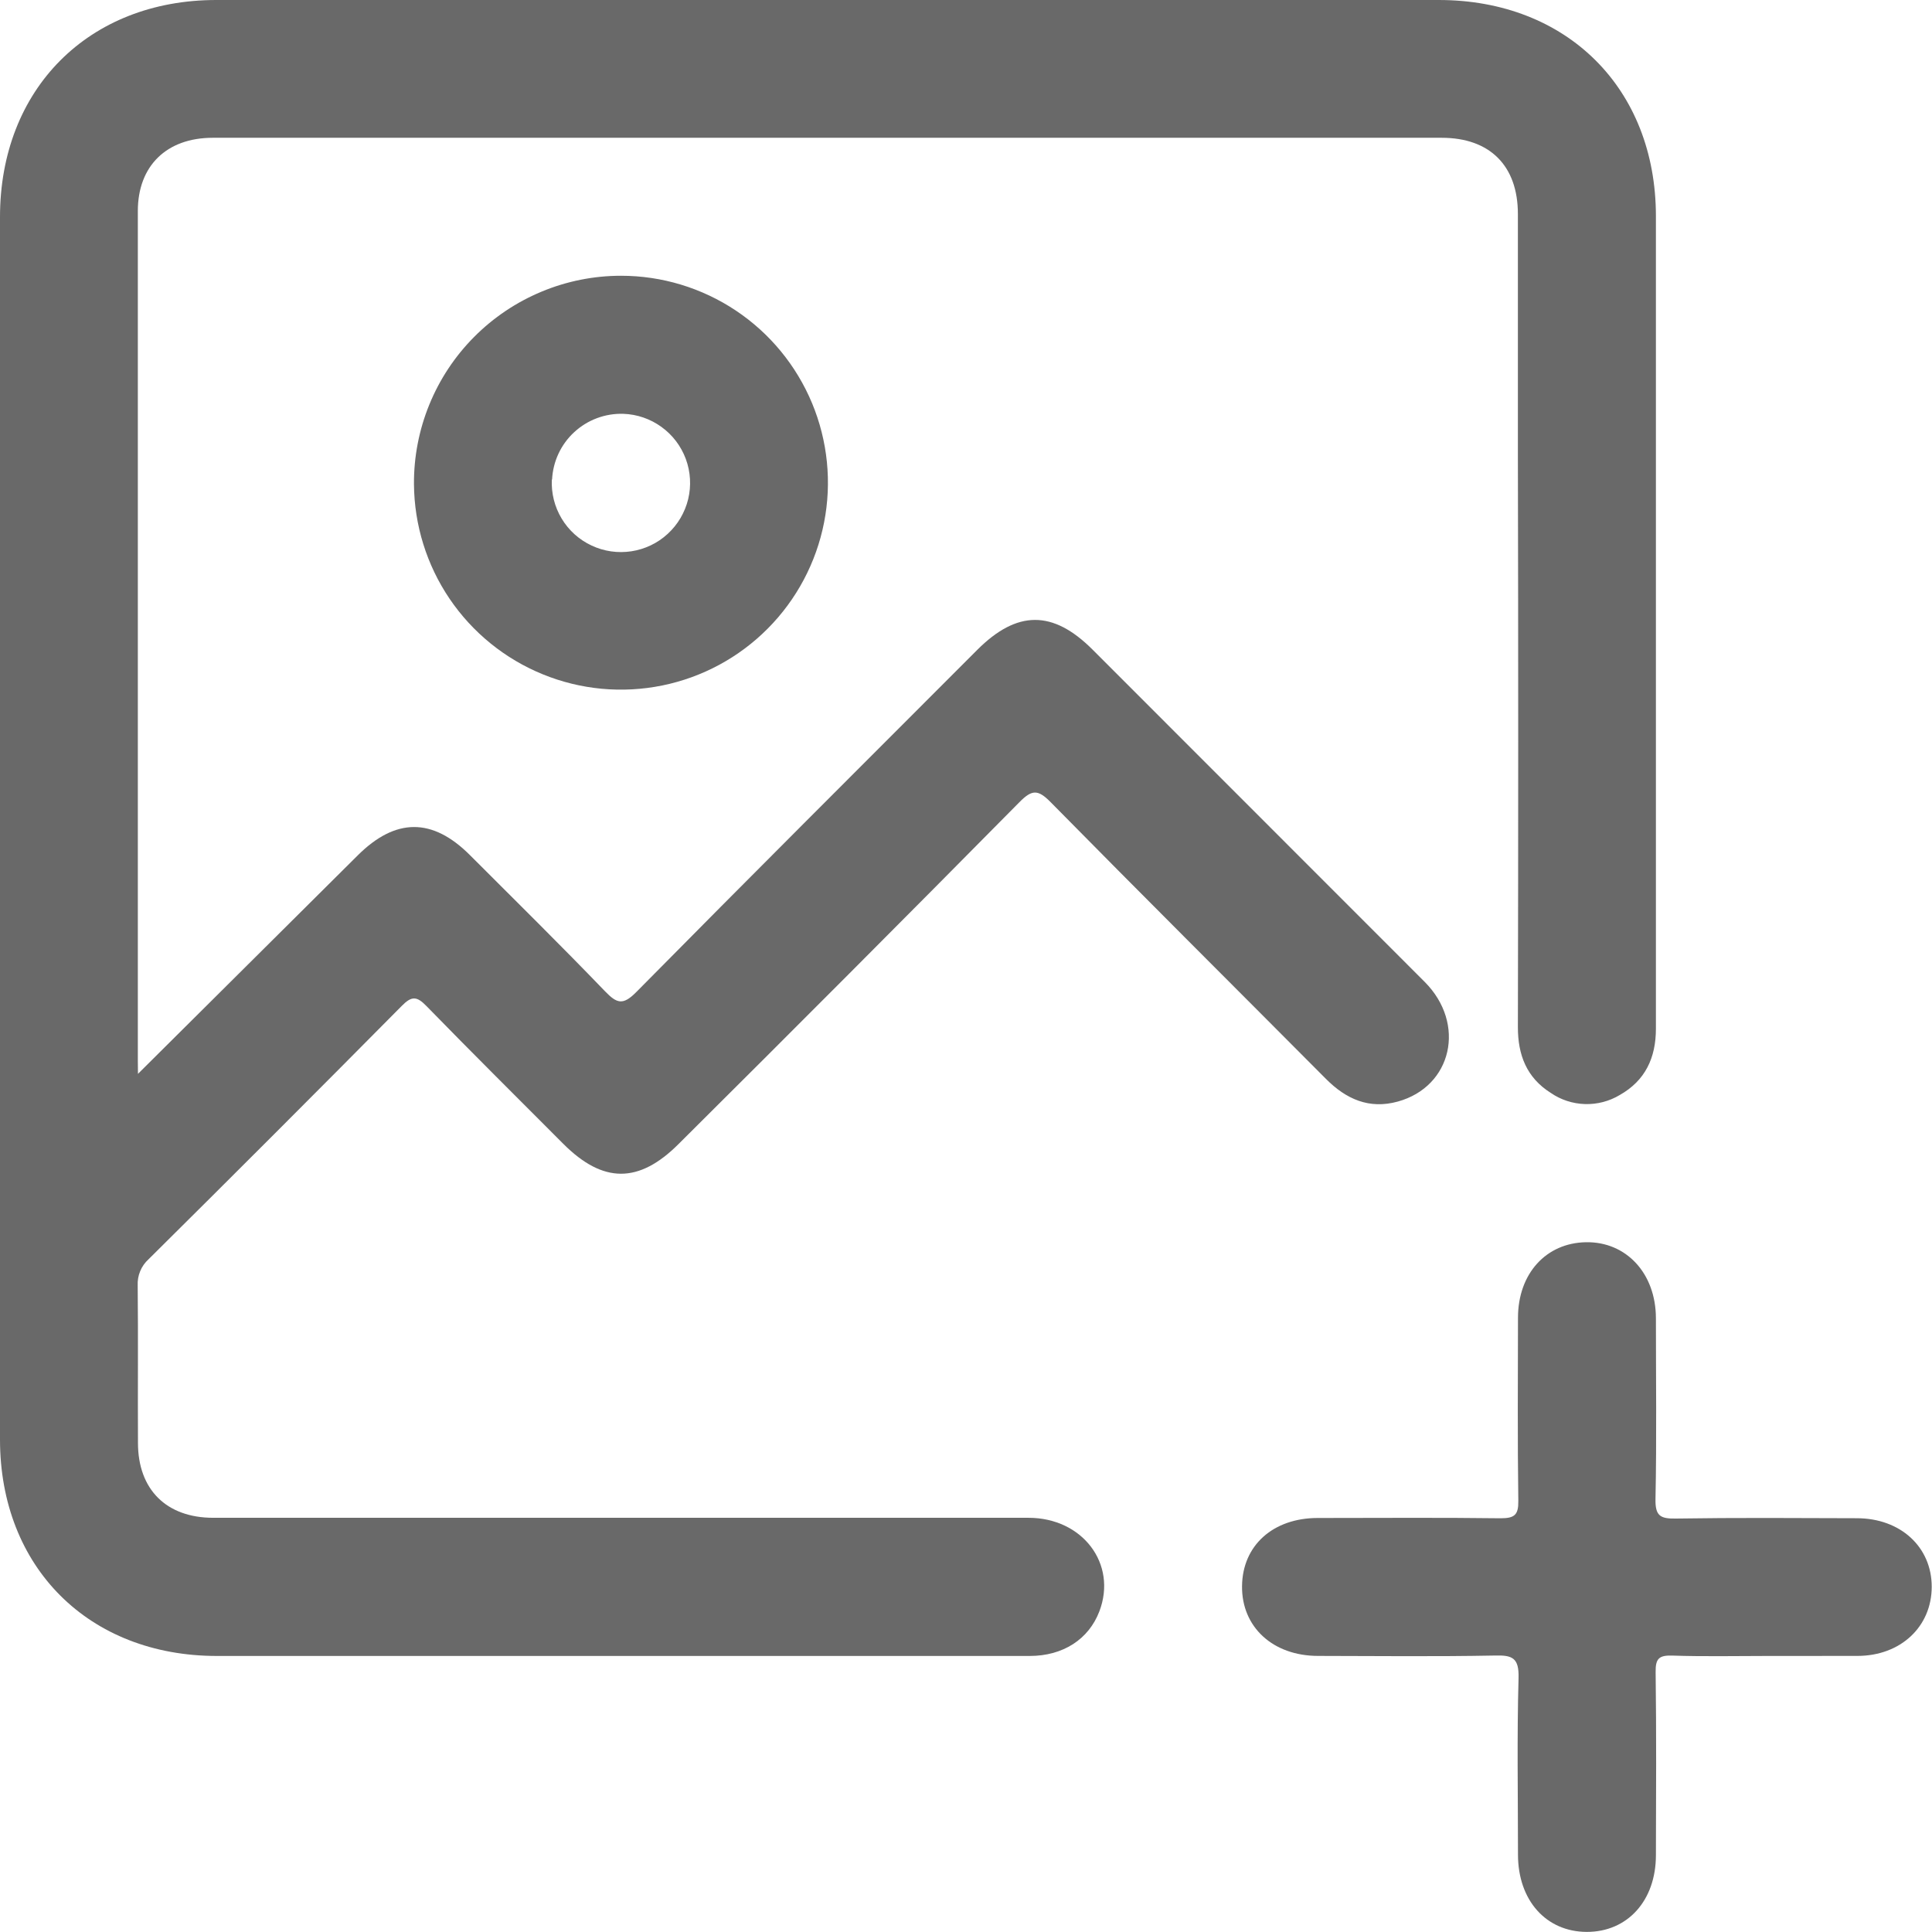 <svg width="41" height="41" viewBox="0 0 41 41" fill="none" xmlns="http://www.w3.org/2000/svg">
<path d="M2.928 22.789L7.592 18.152C8.394 17.354 9.175 17.349 9.972 18.146C10.932 19.106 11.899 20.059 12.841 21.038C13.094 21.3 13.222 21.337 13.504 21.052C15.903 18.622 18.323 16.21 20.737 13.793C21.582 12.947 22.342 12.943 23.184 13.784C25.535 16.134 27.885 18.486 30.235 20.838C31.119 21.726 30.816 23.059 29.663 23.377C29.058 23.544 28.568 23.328 28.137 22.894C26.191 20.937 24.233 18.99 22.296 17.023C22.029 16.752 21.902 16.751 21.634 17.023C19.235 19.451 16.823 21.869 14.399 24.279C13.557 25.12 12.797 25.118 11.953 24.273C10.984 23.301 10.009 22.334 9.051 21.351C8.845 21.139 8.736 21.131 8.522 21.351C6.741 23.15 4.951 24.941 3.152 26.724C3.075 26.794 3.014 26.88 2.975 26.976C2.935 27.072 2.917 27.176 2.922 27.28C2.934 28.393 2.922 29.506 2.928 30.62C2.928 31.611 3.532 32.21 4.526 32.21C10.292 32.21 16.059 32.21 21.826 32.21C22.974 32.21 23.714 33.188 23.33 34.196C23.104 34.787 22.561 35.142 21.852 35.142C19.09 35.142 16.33 35.142 13.57 35.142C10.58 35.142 7.591 35.142 4.603 35.142C1.885 35.142 0 33.261 0 30.548C0 21.905 0 13.258 0 4.606C0 1.888 1.881 0.001 4.589 0C13.237 0 21.885 0 30.532 0C33.252 0 35.14 1.876 35.141 4.585C35.141 10.336 35.141 16.084 35.141 21.83C35.141 22.449 34.915 22.931 34.375 23.237C34.152 23.371 33.895 23.438 33.635 23.43C33.375 23.422 33.122 23.34 32.908 23.192C32.398 22.87 32.21 22.388 32.212 21.792C32.221 17.75 32.221 13.708 32.212 9.667C32.212 7.955 32.212 6.246 32.212 4.542C32.212 3.517 31.617 2.924 30.595 2.924C21.901 2.924 13.208 2.924 4.515 2.924C3.536 2.924 2.925 3.52 2.925 4.478C2.925 10.486 2.925 16.495 2.925 22.505L2.928 22.789Z" fill="#696969"/>
<path d="M37.499 35.142C36.829 35.142 36.154 35.157 35.488 35.134C35.208 35.126 35.131 35.196 35.135 35.483C35.152 36.778 35.145 38.073 35.141 39.37C35.141 40.335 34.537 41 33.673 40.998C32.81 40.995 32.215 40.329 32.214 39.36C32.214 38.111 32.191 36.86 32.226 35.611C32.238 35.183 32.097 35.122 31.721 35.133C30.472 35.157 29.222 35.143 27.972 35.141C27.014 35.141 26.348 34.529 26.358 33.66C26.367 32.79 27.023 32.216 27.959 32.214C29.254 32.214 30.55 32.203 31.846 32.22C32.141 32.22 32.225 32.149 32.221 31.853C32.203 30.558 32.212 29.261 32.214 27.966C32.214 27.028 32.81 26.376 33.657 26.362C34.505 26.347 35.139 27.016 35.141 27.974C35.141 29.253 35.158 30.533 35.132 31.814C35.125 32.173 35.238 32.231 35.563 32.226C36.842 32.206 38.123 32.215 39.404 32.219C40.332 32.219 40.994 32.83 40.994 33.673C40.994 34.516 40.339 35.141 39.416 35.141C38.78 35.142 38.14 35.142 37.499 35.142Z" fill="#696969"/>
<path d="M13.179 5.852C14.046 5.852 14.894 6.109 15.615 6.59C16.337 7.071 16.899 7.755 17.233 8.556C17.566 9.357 17.655 10.238 17.488 11.089C17.321 11.94 16.905 12.723 16.294 13.338C15.684 13.953 14.904 14.374 14.054 14.547C13.204 14.72 12.322 14.638 11.519 14.31C10.716 13.983 10.028 13.425 9.541 12.707C9.055 11.989 8.792 11.144 8.785 10.277C8.781 9.697 8.892 9.122 9.111 8.586C9.33 8.049 9.653 7.561 10.062 7.15C10.47 6.739 10.956 6.413 11.491 6.19C12.025 5.967 12.599 5.852 13.179 5.852ZM11.711 10.176C11.697 10.467 11.769 10.755 11.919 11.005C12.069 11.255 12.29 11.454 12.554 11.577C12.817 11.701 13.112 11.743 13.4 11.699C13.687 11.655 13.956 11.527 14.17 11.329C14.384 11.133 14.535 10.876 14.604 10.593C14.672 10.31 14.655 10.013 14.554 9.74C14.453 9.467 14.273 9.23 14.037 9.06C13.801 8.889 13.52 8.792 13.229 8.782C12.844 8.77 12.47 8.909 12.187 9.17C11.904 9.43 11.735 9.792 11.716 10.176H11.711Z" fill="#696969"/>
</svg>
